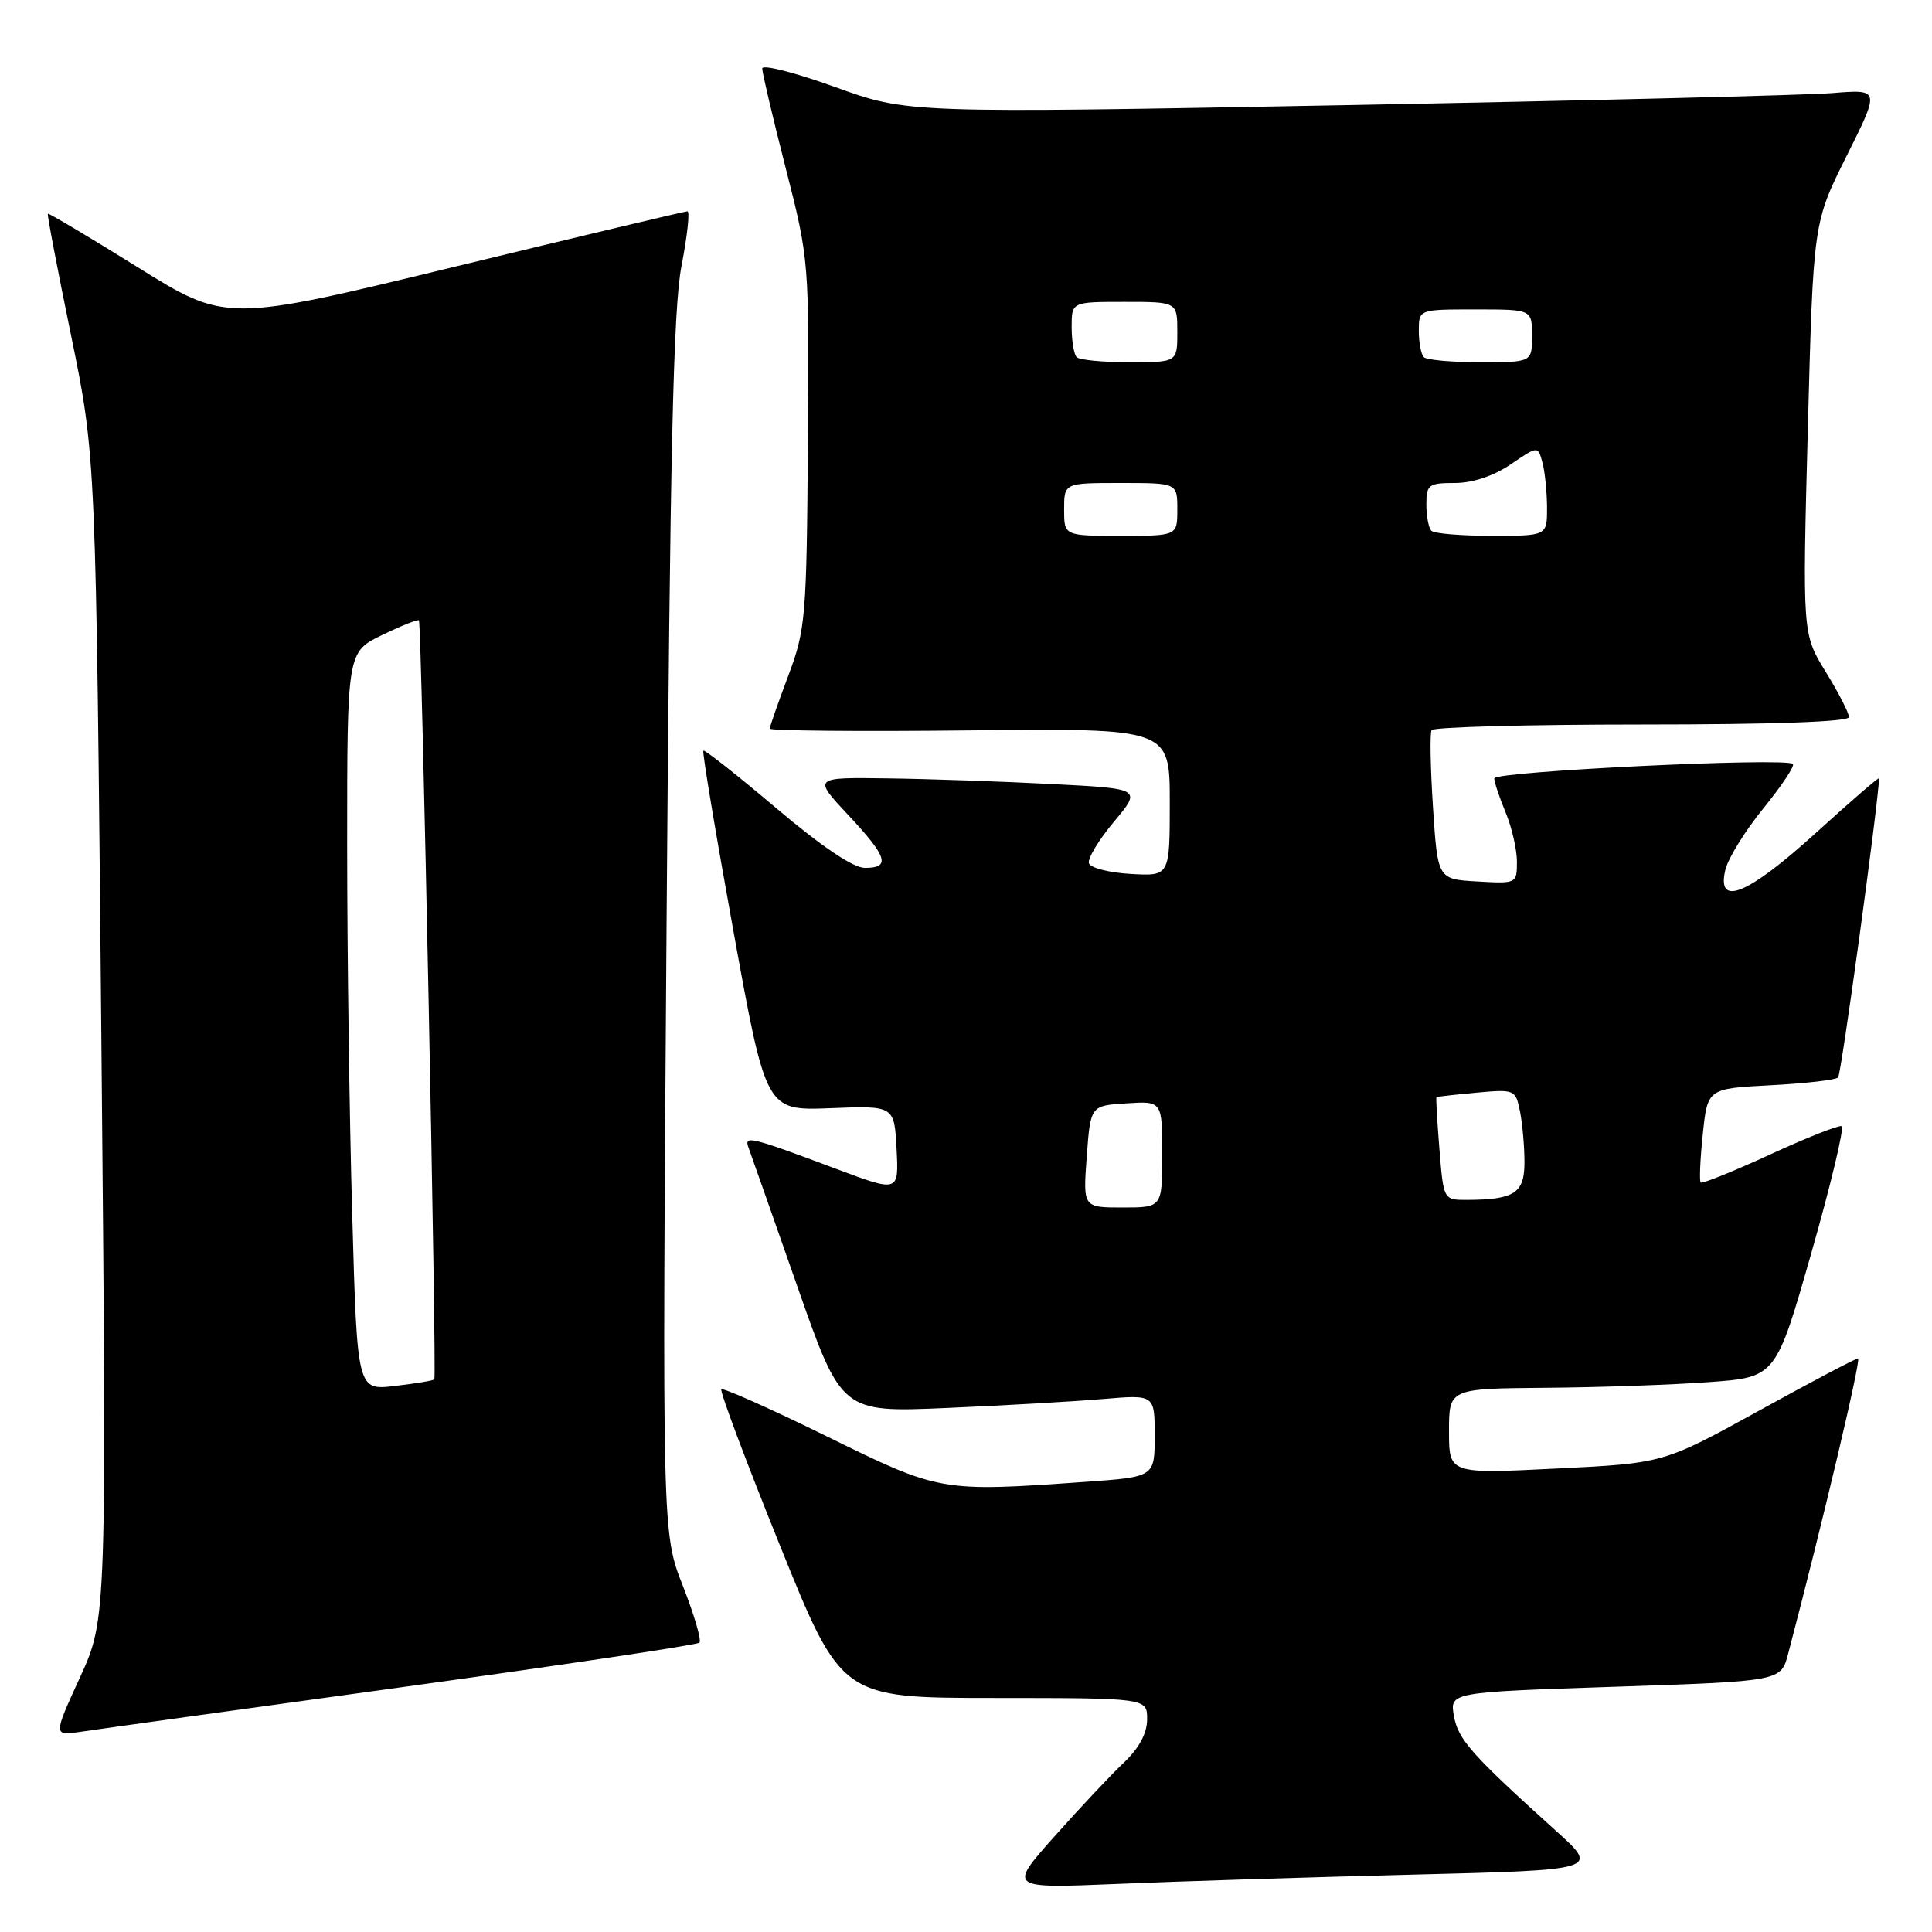 <?xml version="1.0" encoding="UTF-8" standalone="no"?>
<!DOCTYPE svg PUBLIC "-//W3C//DTD SVG 1.1//EN" "http://www.w3.org/Graphics/SVG/1.1/DTD/svg11.dtd" >
<svg xmlns="http://www.w3.org/2000/svg" xmlns:xlink="http://www.w3.org/1999/xlink" version="1.1" viewBox="0 0 256 256">
 <g >
 <path fill="currentColor"
d=" M 187.21 248.40 C 211.92 247.78 211.92 247.78 206.22 242.64 C 194.96 232.48 193.20 230.49 192.65 227.37 C 192.10 224.23 192.10 224.23 214.04 223.50 C 235.99 222.77 235.99 222.77 236.94 219.13 C 241.52 201.72 246.66 180.00 246.20 180.00 C 245.89 180.00 239.96 183.13 233.03 186.95 C 220.43 193.89 220.43 193.89 206.21 194.59 C 192.00 195.30 192.00 195.30 192.00 189.65 C 192.00 184.00 192.00 184.00 204.75 183.89 C 211.76 183.84 221.51 183.50 226.41 183.14 C 235.31 182.50 235.31 182.50 240.02 166.00 C 242.61 156.93 244.41 149.37 244.03 149.22 C 243.64 149.07 239.36 150.76 234.52 152.99 C 229.67 155.22 225.55 156.88 225.35 156.69 C 225.16 156.49 225.28 153.61 225.63 150.28 C 226.26 144.24 226.26 144.24 234.62 143.80 C 239.21 143.56 243.24 143.10 243.56 142.77 C 243.98 142.35 248.85 106.76 248.99 103.13 C 248.99 102.92 245.22 106.18 240.60 110.38 C 231.56 118.58 227.42 120.27 228.62 115.25 C 228.98 113.74 231.25 110.07 233.66 107.11 C 236.07 104.14 237.83 101.50 237.57 101.23 C 236.68 100.34 198.00 102.21 198.00 103.14 C 198.00 103.65 198.68 105.68 199.50 107.65 C 200.32 109.63 201.00 112.56 201.00 114.17 C 201.00 117.08 200.96 117.10 195.75 116.80 C 190.50 116.50 190.50 116.50 189.88 107.00 C 189.54 101.78 189.45 97.16 189.69 96.75 C 189.92 96.34 202.47 96.00 217.56 96.00 C 234.91 96.00 245.00 95.64 245.00 95.02 C 245.00 94.47 243.61 91.77 241.91 89.01 C 238.83 84.00 238.83 84.00 239.55 56.75 C 240.27 29.50 240.27 29.50 244.69 20.66 C 249.11 11.82 249.11 11.82 242.81 12.33 C 239.34 12.61 210.35 13.33 178.38 13.93 C 120.27 15.01 120.27 15.01 110.63 11.52 C 105.33 9.61 101.00 8.50 101.00 9.08 C 101.00 9.65 102.40 15.60 104.12 22.31 C 107.22 34.45 107.23 34.60 107.05 58.80 C 106.88 81.88 106.75 83.42 104.44 89.57 C 103.10 93.13 102.00 96.27 102.00 96.55 C 102.00 96.83 113.93 96.94 128.50 96.78 C 155.00 96.50 155.00 96.50 155.00 106.30 C 155.00 116.10 155.00 116.10 149.83 115.80 C 146.98 115.64 144.49 115.00 144.29 114.39 C 144.09 113.78 145.58 111.30 147.60 108.89 C 151.27 104.50 151.27 104.50 139.39 103.89 C 132.85 103.55 123.05 103.21 117.61 103.14 C 107.73 103.00 107.73 103.00 112.36 107.96 C 117.60 113.55 118.06 115.00 114.60 115.00 C 113.06 115.00 108.86 112.17 102.85 107.08 C 97.71 102.73 93.36 99.30 93.20 99.47 C 93.03 99.63 94.83 110.43 97.20 123.47 C 101.50 147.17 101.50 147.17 110.00 146.84 C 118.50 146.50 118.50 146.50 118.80 152.24 C 119.10 157.99 119.10 157.99 110.80 154.88 C 99.34 150.59 98.56 150.40 99.19 152.09 C 99.48 152.87 102.37 161.08 105.61 170.34 C 111.50 187.17 111.50 187.17 125.50 186.56 C 133.20 186.23 142.54 185.69 146.25 185.37 C 153.00 184.80 153.00 184.80 153.00 190.25 C 153.00 195.70 153.00 195.70 143.85 196.35 C 124.66 197.71 124.54 197.69 109.57 190.33 C 102.11 186.67 95.81 183.86 95.58 184.09 C 95.35 184.32 98.84 193.61 103.33 204.74 C 111.50 224.98 111.50 224.98 131.75 224.99 C 152.00 225.00 152.00 225.00 152.00 227.81 C 152.00 229.66 150.94 231.64 148.91 233.56 C 147.20 235.18 143.06 239.59 139.70 243.36 C 133.59 250.23 133.59 250.23 148.05 249.63 C 156.00 249.29 173.62 248.74 187.21 248.40 Z  M 53.32 223.55 C 74.66 220.61 92.38 217.96 92.68 217.66 C 92.98 217.36 91.99 213.97 90.48 210.13 C 87.74 203.15 87.74 203.15 88.32 122.82 C 88.78 60.11 89.21 40.91 90.30 35.25 C 91.07 31.26 91.43 28.00 91.09 28.00 C 90.76 28.00 76.87 31.31 60.22 35.35 C 29.96 42.70 29.96 42.70 18.25 35.41 C 11.81 31.40 6.45 28.21 6.34 28.32 C 6.23 28.44 7.62 35.72 9.43 44.51 C 12.71 60.50 12.71 60.50 13.43 137.50 C 14.15 214.50 14.15 214.50 10.60 222.26 C 7.04 230.02 7.04 230.02 10.77 229.46 C 12.82 229.15 31.97 226.49 53.32 223.55 Z  M 144.00 153.25 C 144.50 146.50 144.50 146.50 149.25 146.20 C 154.00 145.89 154.00 145.89 154.00 152.95 C 154.00 160.00 154.00 160.00 148.75 160.00 C 143.50 160.00 143.50 160.00 144.00 153.25 Z  M 190.73 152.25 C 190.43 148.54 190.25 145.45 190.34 145.38 C 190.43 145.31 192.82 145.04 195.66 144.78 C 200.71 144.32 200.82 144.37 201.41 147.28 C 201.73 148.91 202.00 151.94 202.00 154.01 C 202.00 158.10 200.68 158.96 194.39 158.99 C 191.27 159.00 191.27 159.00 190.73 152.25 Z  M 141.00 67.50 C 141.00 64.00 141.00 64.00 148.50 64.00 C 156.00 64.00 156.00 64.00 156.00 67.50 C 156.00 71.00 156.00 71.00 148.50 71.00 C 141.00 71.00 141.00 71.00 141.00 67.50 Z  M 189.67 70.33 C 189.30 69.97 189.00 68.39 189.00 66.83 C 189.00 64.22 189.30 64.00 192.77 64.00 C 195.12 64.00 197.89 63.08 200.16 61.54 C 203.79 59.07 203.79 59.07 204.38 61.29 C 204.71 62.50 204.98 65.19 204.99 67.25 C 205.00 71.00 205.00 71.00 197.67 71.00 C 193.63 71.00 190.03 70.70 189.67 70.33 Z  M 142.67 47.33 C 142.30 46.97 142.00 45.17 142.00 43.33 C 142.00 40.00 142.00 40.00 149.00 40.00 C 156.00 40.00 156.00 40.00 156.00 44.00 C 156.00 48.00 156.00 48.00 149.67 48.00 C 146.18 48.00 143.03 47.70 142.67 47.33 Z  M 188.67 47.33 C 188.30 46.97 188.00 45.39 188.00 43.83 C 188.00 41.00 188.00 41.00 195.50 41.00 C 203.00 41.00 203.00 41.00 203.00 44.50 C 203.00 48.00 203.00 48.00 196.17 48.00 C 192.41 48.00 189.03 47.70 188.67 47.33 Z  M 46.67 160.87 C 46.30 148.02 46.00 126.00 46.00 111.95 C 46.00 86.40 46.00 86.40 50.62 84.15 C 53.16 82.92 55.36 82.04 55.51 82.20 C 55.87 82.61 57.89 182.43 57.55 182.78 C 57.40 182.94 55.03 183.33 52.30 183.65 C 47.33 184.24 47.33 184.24 46.67 160.87 Z "/>
</g>
</svg>